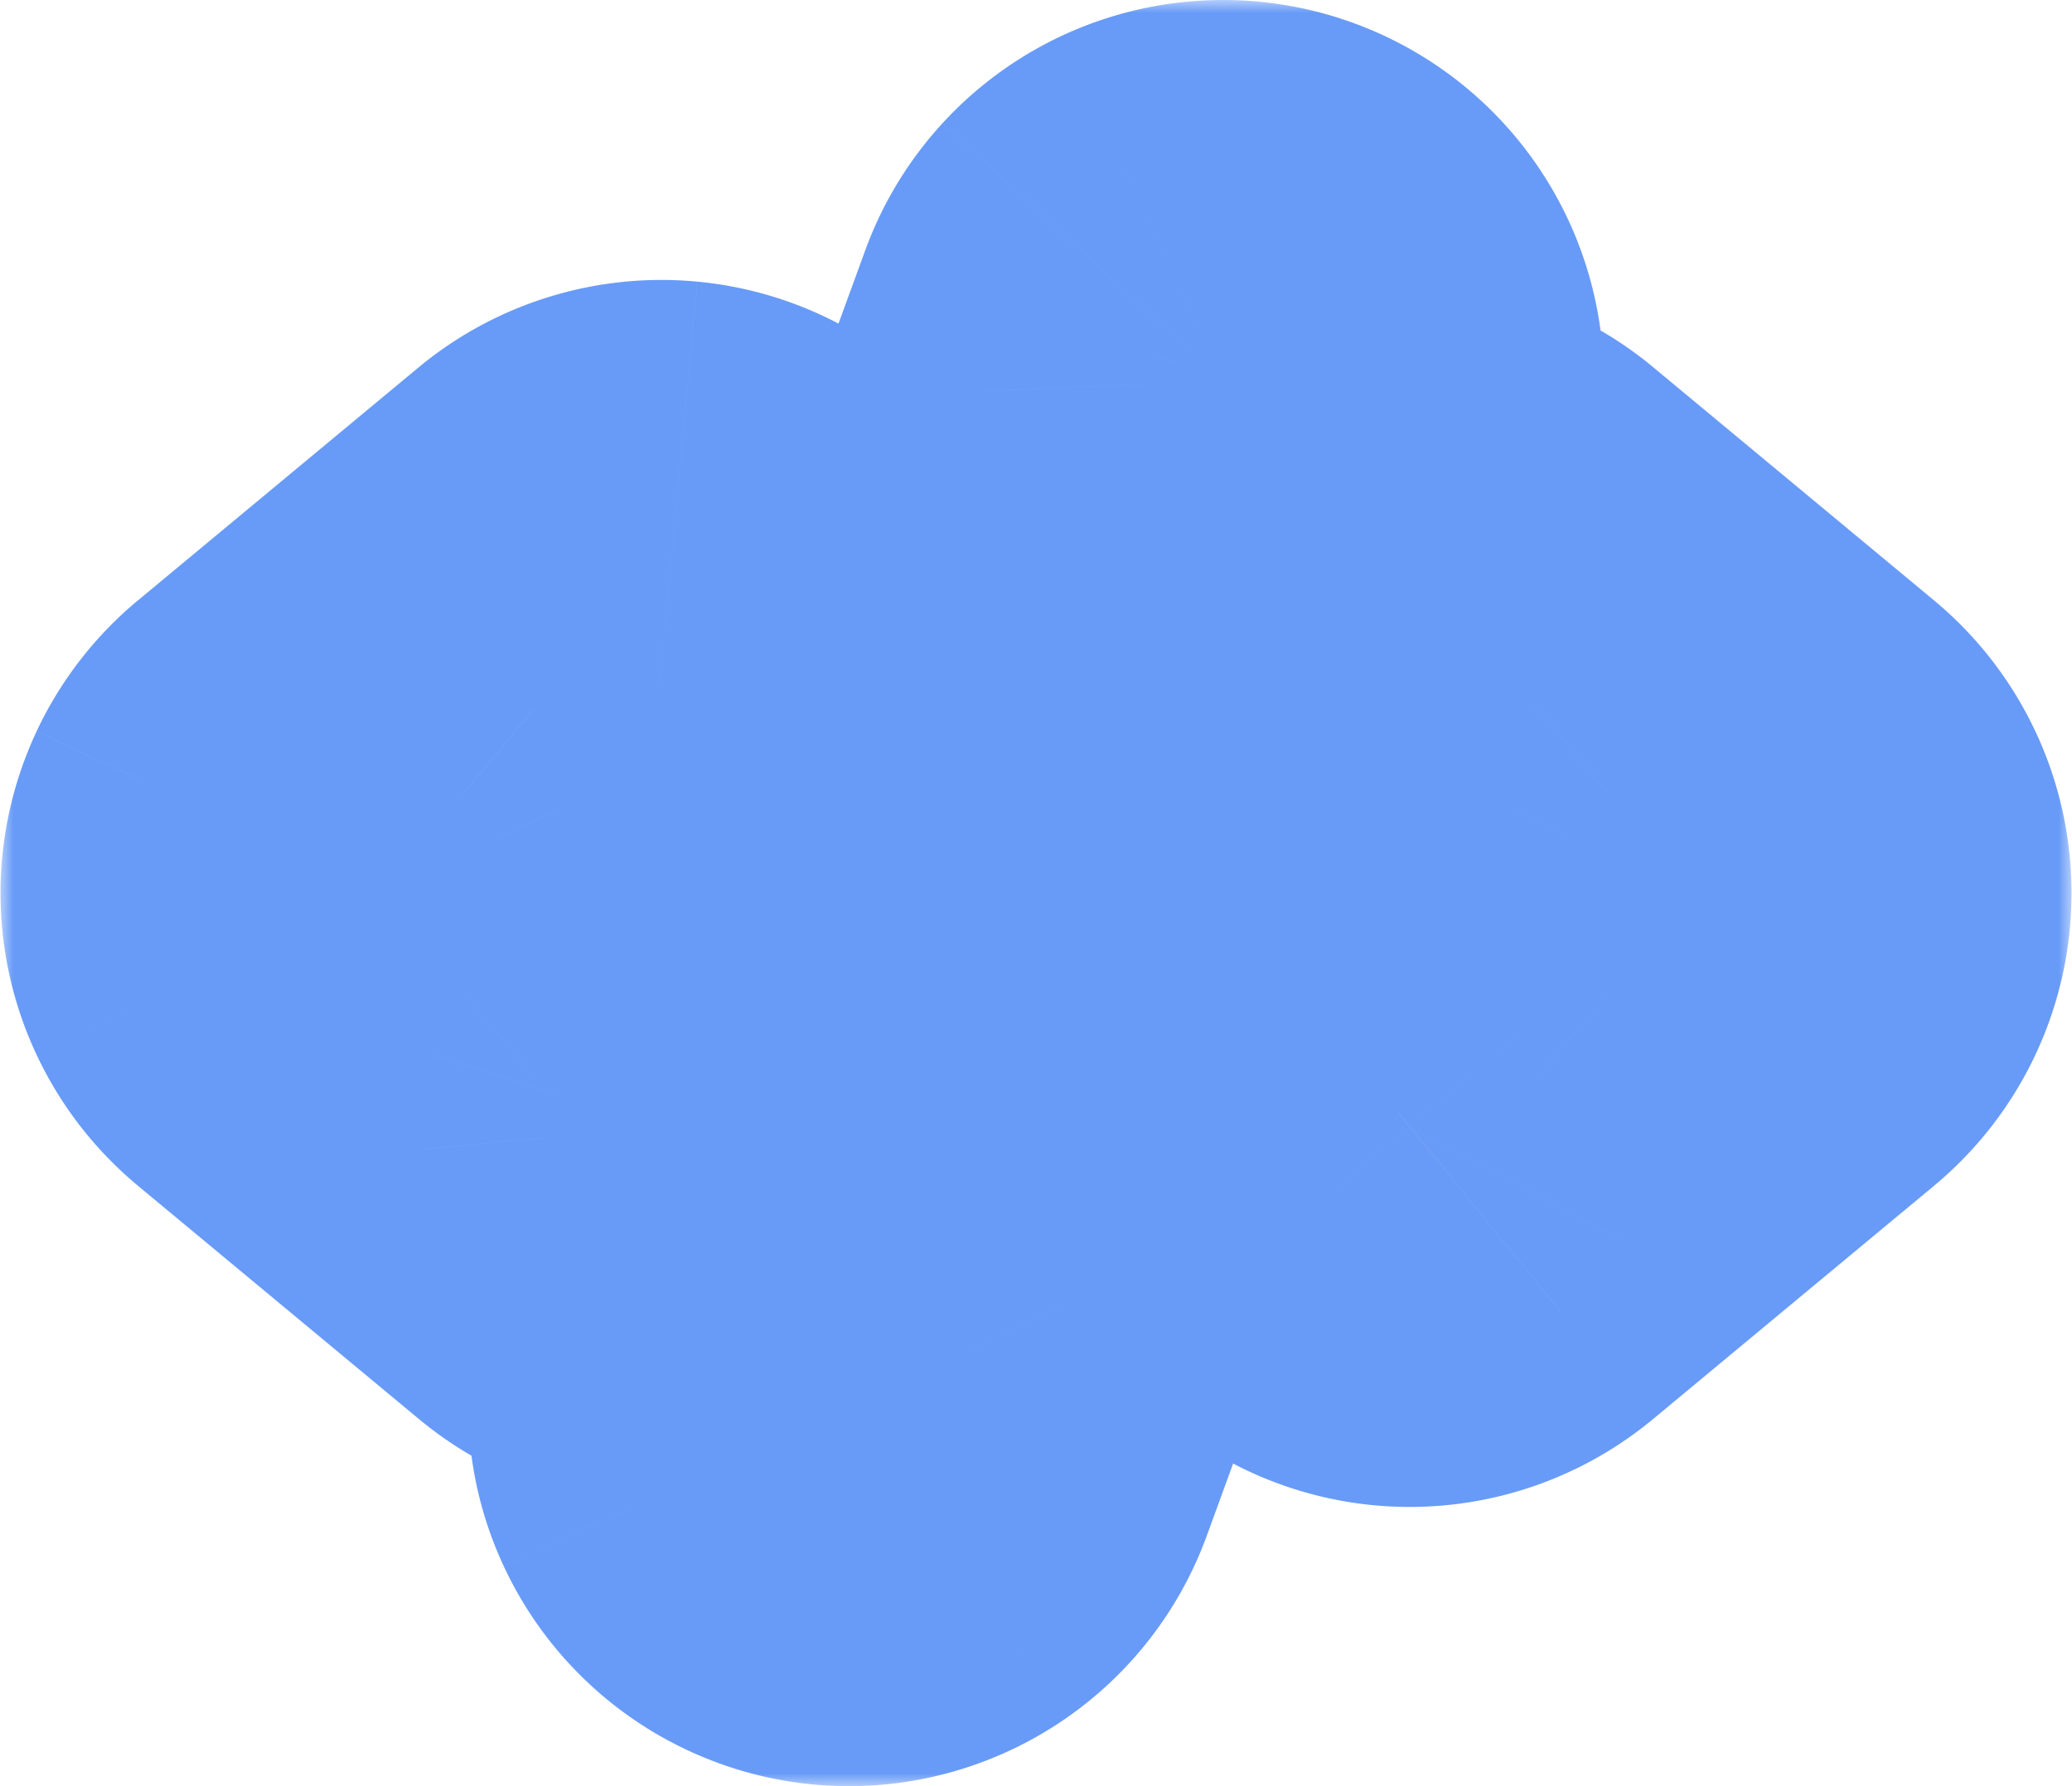<svg width="1.16em" height="1em" viewBox="0 0 80 69">
    <mask id="a" width="80" height="69" x="0" y="0" fill="#344D7B" maskUnits="userSpaceOnUse">
        <path fill="#fff" d="M0 0h80v69H0z"></path>
        <path
            d="M27.283 27.575 18.94 34.5l8.342 6.926a2.702 2.702 0 0 1 .98 1.832 2.693 2.693 0 0 1-1.443 2.649 2.72 2.72 0 0 1-3.006-.332l-10.839-9A2.702 2.702 0 0 1 12 34.5a2.693 2.693 0 0 1 .975-2.074l10.84-9a2.717 2.717 0 0 1 3.799.36 2.693 2.693 0 0 1-.332 3.789Zm39.742 4.85-10.84-9a2.714 2.714 0 0 0-4.339 1.264 2.693 2.693 0 0 0 .872 2.886l8.34 6.925-8.34 6.926a2.702 2.702 0 0 0-.98 1.832 2.693 2.693 0 0 0 1.442 2.649 2.72 2.72 0 0 0 3.006-.332l10.839-9A2.702 2.702 0 0 0 68 34.5a2.693 2.693 0 0 0-.975-2.074ZM48.152 12.164a2.719 2.719 0 0 0-2.925.714 2.7 2.7 0 0 0-.548.901l-14.452 39.6a2.692 2.692 0 0 0 .092 2.063c.304.648.854 1.15 1.53 1.395a2.716 2.716 0 0 0 2.48-.324 2.7 2.7 0 0 0 .992-1.29l14.452-39.599a2.69 2.69 0 0 0-.717-2.914 2.71 2.71 0 0 0-.904-.546Z">
        </path>
    </mask>
    <g fill="none">
        <path fill="#689BF7"
            d="m27.283 27.575 7.665 9.232.036-.03.036-.03-7.738-9.172ZM18.94 34.5l-7.665-9.232L.156 34.5l11.12 9.233L18.94 34.5Zm8.342 6.926-7.666 9.232.038.032.038.03 7.59-9.294Zm-3.469 4.149 7.738-9.173-.036-.03-.036-.03-7.666 9.233Zm-10.839-9 7.666-9.233h-.001l-7.665 9.233ZM12 34.5h12-12Zm.975-2.074 7.665 9.233.001-.001-7.666-9.232Zm10.84-9-7.59-9.295-.039.031-.038.032 7.666 9.232Zm43.21 9-7.666 9.232.001.001 7.665-9.233Zm-10.84-9-7.737 9.172.036.03.036.03 7.666-9.232Zm-3.468 4.149 7.666-9.233-.038-.031-.038-.03-7.59 9.294ZM61.06 34.5l7.665 9.233 11.12-9.233-11.12-9.232L61.06 34.5Zm-8.341 6.926 7.59 9.295.037-.031.038-.032-7.666-9.232Zm3.468 4.149-7.666-9.233-.036.03-.036.03 7.738 9.173Zm10.839-9L59.36 27.34l-.001.002 7.666 9.232ZM48.152 12.163l-4.089 11.282.004.001 4.085-11.283Zm-3.473 1.615 11.273 4.114v-.003l-11.273-4.11Zm-14.452 39.6-11.273-4.114-.003.008 11.276 4.105Zm1.621 3.458 4.144-11.262-.028-.01-.028-.01-4.088 11.282Zm.926.164.002-12h-.018l.016 12Zm2.547-1.778L24.05 51.11l11.272 4.113Zm14.452-39.599L38.5 11.509l11.273 4.114Zm-30.156 2.72-8.341 6.925 15.33 18.465 8.342-6.925-15.33-18.466Zm-8.341 25.39 8.341 6.925 15.33-18.465-8.34-6.925-15.331 18.465Zm8.417 6.988a9.298 9.298 0 0 1-2.319-2.818l21.164-11.317a14.704 14.704 0 0 0-3.665-4.455l-15.18 18.59Zm-2.319-2.818a9.308 9.308 0 0 1-1.057-3.504l23.891-2.282a14.693 14.693 0 0 0-1.67-5.531L17.374 47.903ZM16.317 44.4a9.31 9.31 0 0 1 .376-3.644l22.922 7.112a14.69 14.69 0 0 0 .593-5.75L16.317 44.4Zm.376-3.644a9.302 9.302 0 0 1 1.747-3.21L36.854 52.94a14.7 14.7 0 0 0 2.76-5.072l-22.921-7.111Zm1.747-3.21a9.292 9.292 0 0 1 2.838-2.282L32.362 56.55a14.709 14.709 0 0 0 4.492-3.611L18.44 37.545Zm2.838-2.282a9.283 9.283 0 0 1 3.485-1.014l2.075 23.91a14.716 14.716 0 0 0 5.524-1.609L21.278 35.264Zm3.485-1.014a9.28 9.28 0 0 1 3.605.398l-7.248 22.88c1.846.585 3.79.8 5.718.632l-2.075-23.91Zm3.605.398a9.288 9.288 0 0 1 3.184 1.755L16.077 54.747a14.712 14.712 0 0 0 5.043 2.78l7.248-22.88Zm3.112 1.695-10.839-9L5.31 45.808l10.84 9 15.33-18.466Zm-10.84-9a9.298 9.298 0 0 1 2.476 3.198L1.396 40.752a14.7 14.7 0 0 0 3.915 5.056L20.64 27.341Zm2.476 3.198A9.308 9.308 0 0 1 24 34.5H0c0 2.163.477 4.297 1.396 6.252l21.72-10.212ZM24 34.5c0 1.37-.302 2.723-.884 3.96L1.396 28.25A14.692 14.692 0 0 0 0 34.5h24Zm-.884 3.96a9.299 9.299 0 0 1-2.476 3.2L5.31 23.191a14.7 14.7 0 0 0-3.915 5.057l21.72 10.212Zm-2.475 3.198 10.839-9-15.332-18.464-10.839 9 15.332 18.464Zm10.763-8.937a9.283 9.283 0 0 1-6.748 2.052L26.92 10.88a14.72 14.72 0 0 0-10.697 3.251l15.18 18.59Zm-6.748 2.052a9.287 9.287 0 0 1-6.249-3.29L36.82 16.09a14.713 14.713 0 0 0-9.899-5.21l-2.265 23.893Zm-6.249-3.29a9.307 9.307 0 0 1-2.13-6.78l23.909 2.09A14.694 14.694 0 0 0 36.82 16.09L18.407 31.483Zm-2.13-6.78a9.304 9.304 0 0 1 3.268-6.3L35.02 36.747a14.697 14.697 0 0 0 5.166-9.954l-23.91-2.09Zm58.414-1.51-10.84-9L48.52 32.659l10.839 9L74.69 23.194Zm-10.768-8.94a14.712 14.712 0 0 0-5.043-2.78l-7.248 22.88a9.288 9.288 0 0 1-3.184-1.755l15.475-18.344Zm-5.043-2.78a14.72 14.72 0 0 0-5.718-.631l2.075 23.91a9.283 9.283 0 0 1-3.605-.399l7.248-22.88Zm-5.718-.631a14.718 14.718 0 0 0-5.524 1.608l11.084 21.287a9.283 9.283 0 0 1-3.485 1.015l-2.075-23.91Zm-5.524 1.608a14.709 14.709 0 0 0-4.492 3.612L61.56 31.455a9.29 9.29 0 0 1-2.838 2.282L47.638 12.45Zm-4.492 3.612a14.699 14.699 0 0 0-2.76 5.071l22.921 7.112a9.304 9.304 0 0 1-1.747 3.21L43.146 16.062Zm-2.76 5.071a14.691 14.691 0 0 0-.594 5.75l23.891-2.281a9.311 9.311 0 0 1-.376 3.643l-22.922-7.112Zm-.594 5.75a14.694 14.694 0 0 0 1.67 5.532l21.164-11.317a9.308 9.308 0 0 1 1.057 3.504l-23.891 2.281Zm1.67 5.532a14.704 14.704 0 0 0 3.665 4.455l15.18-18.59a9.298 9.298 0 0 1 2.319 2.817L41.462 32.416Zm3.59 4.392 8.341 6.926 15.331-18.465-8.341-6.926-15.33 18.466Zm8.341-11.54-8.34 6.926 15.33 18.465 8.341-6.925-15.33-18.465Zm-8.266 6.864a14.704 14.704 0 0 0-3.665 4.455l21.164 11.317a9.298 9.298 0 0 1-2.319 2.818l-15.18-18.59Zm-3.665 4.455a14.693 14.693 0 0 0-1.67 5.531L63.683 44.4a9.308 9.308 0 0 1-1.057 3.504L41.462 36.586Zm-1.67 5.531a14.69 14.69 0 0 0 .593 5.75l22.922-7.111a9.31 9.31 0 0 1 .376 3.643l-23.891-2.282Zm.593 5.75a14.7 14.7 0 0 0 2.761 5.072L61.56 37.545a9.302 9.302 0 0 1 1.747 3.21l-22.922 7.112Zm2.761 5.072a14.709 14.709 0 0 0 4.492 3.611l11.084-21.286a9.292 9.292 0 0 1 2.838 2.281L43.146 52.94Zm4.492 3.611a14.716 14.716 0 0 0 5.524 1.609l2.075-23.91c1.216.105 2.4.45 3.485 1.014L47.638 56.55Zm5.524 1.609a14.719 14.719 0 0 0 5.718-.632l-7.248-22.88a9.28 9.28 0 0 1 3.605-.398l-2.075 23.91Zm5.718-.632a14.712 14.712 0 0 0 5.043-2.78L48.448 36.402a9.288 9.288 0 0 1 3.184-1.755l7.248 22.88Zm4.972-2.72 10.839-9-15.332-18.464-10.839 9 15.332 18.464Zm10.837-8.999a14.701 14.701 0 0 0 3.915-5.056L56.884 30.54a9.297 9.297 0 0 1 2.476-3.199l15.33 18.467Zm3.915-5.056A14.692 14.692 0 0 0 80 34.5H56c0-1.37.303-2.722.885-3.96l21.719 10.212ZM80 34.5c0-2.162-.477-4.296-1.396-6.251l-21.72 10.212A9.308 9.308 0 0 1 56 34.5h24Zm-1.396-6.251a14.702 14.702 0 0 0-3.915-5.057L59.36 41.66a9.298 9.298 0 0 1-2.475-3.198L78.604 28.25ZM52.24.88a14.72 14.72 0 0 0-5.66-.866l1.052 23.977a9.281 9.281 0 0 1-3.568-.546L52.24.88ZM46.58.014a14.718 14.718 0 0 0-5.562 1.359l10.123 21.76a9.282 9.282 0 0 1-3.509.858L46.581.014Zm-5.562 1.359a14.71 14.71 0 0 0-4.628 3.386l17.674 16.236a9.29 9.29 0 0 1-2.923 2.139L41.018 1.373ZM36.39 4.759a14.699 14.699 0 0 0-2.985 4.909l22.548 8.22a9.3 9.3 0 0 1-1.89 3.107L36.39 4.76Zm-2.984 4.905-14.452 39.6L41.5 57.492l14.452-39.6-22.546-8.228ZM18.951 49.272a14.69 14.69 0 0 0 .503 11.263l21.73-10.188a9.309 9.309 0 0 1 .319 7.136l-22.552-8.21Zm.503 11.263a14.706 14.706 0 0 0 8.307 7.583l8.175-22.565a9.294 9.294 0 0 1 5.249 4.794l-21.73 10.188Zm8.25 7.563c1.63.599 3.351.904 5.086.902l-.032-24a9.329 9.329 0 0 1 3.234.574l-8.287 22.524Zm5.068.902c3.01 0 5.951-.922 8.424-2.648L27.462 46.671A9.284 9.284 0 0 1 32.776 45l-.004 24Zm8.424-2.648a14.702 14.702 0 0 0 5.398-7.016l-22.546-8.227a9.299 9.299 0 0 1 3.414-4.438l13.734 19.681Zm5.398-7.016 14.452-39.599L38.5 11.509 24.05 51.11l22.545 8.228Zm14.452-39.599a14.71 14.71 0 0 0 .876-5.685l-23.977 1.06a9.307 9.307 0 0 1 .555-3.603l22.546 8.228Zm.876-5.685a14.693 14.693 0 0 0-1.374-5.585L38.815 18.649a9.308 9.308 0 0 1-.87-3.538l23.977-1.059Zm-1.374-5.585a14.7 14.7 0 0 0-3.405-4.624L40.969 21.575a9.298 9.298 0 0 1-2.154-2.926L60.548 8.467Zm-3.405-4.624A14.711 14.711 0 0 0 52.236.879l-8.169 22.567a9.288 9.288 0 0 1-3.098-1.871L57.143 3.843Z"
            mask="url(#a)"></path>
    </g>
</svg>
